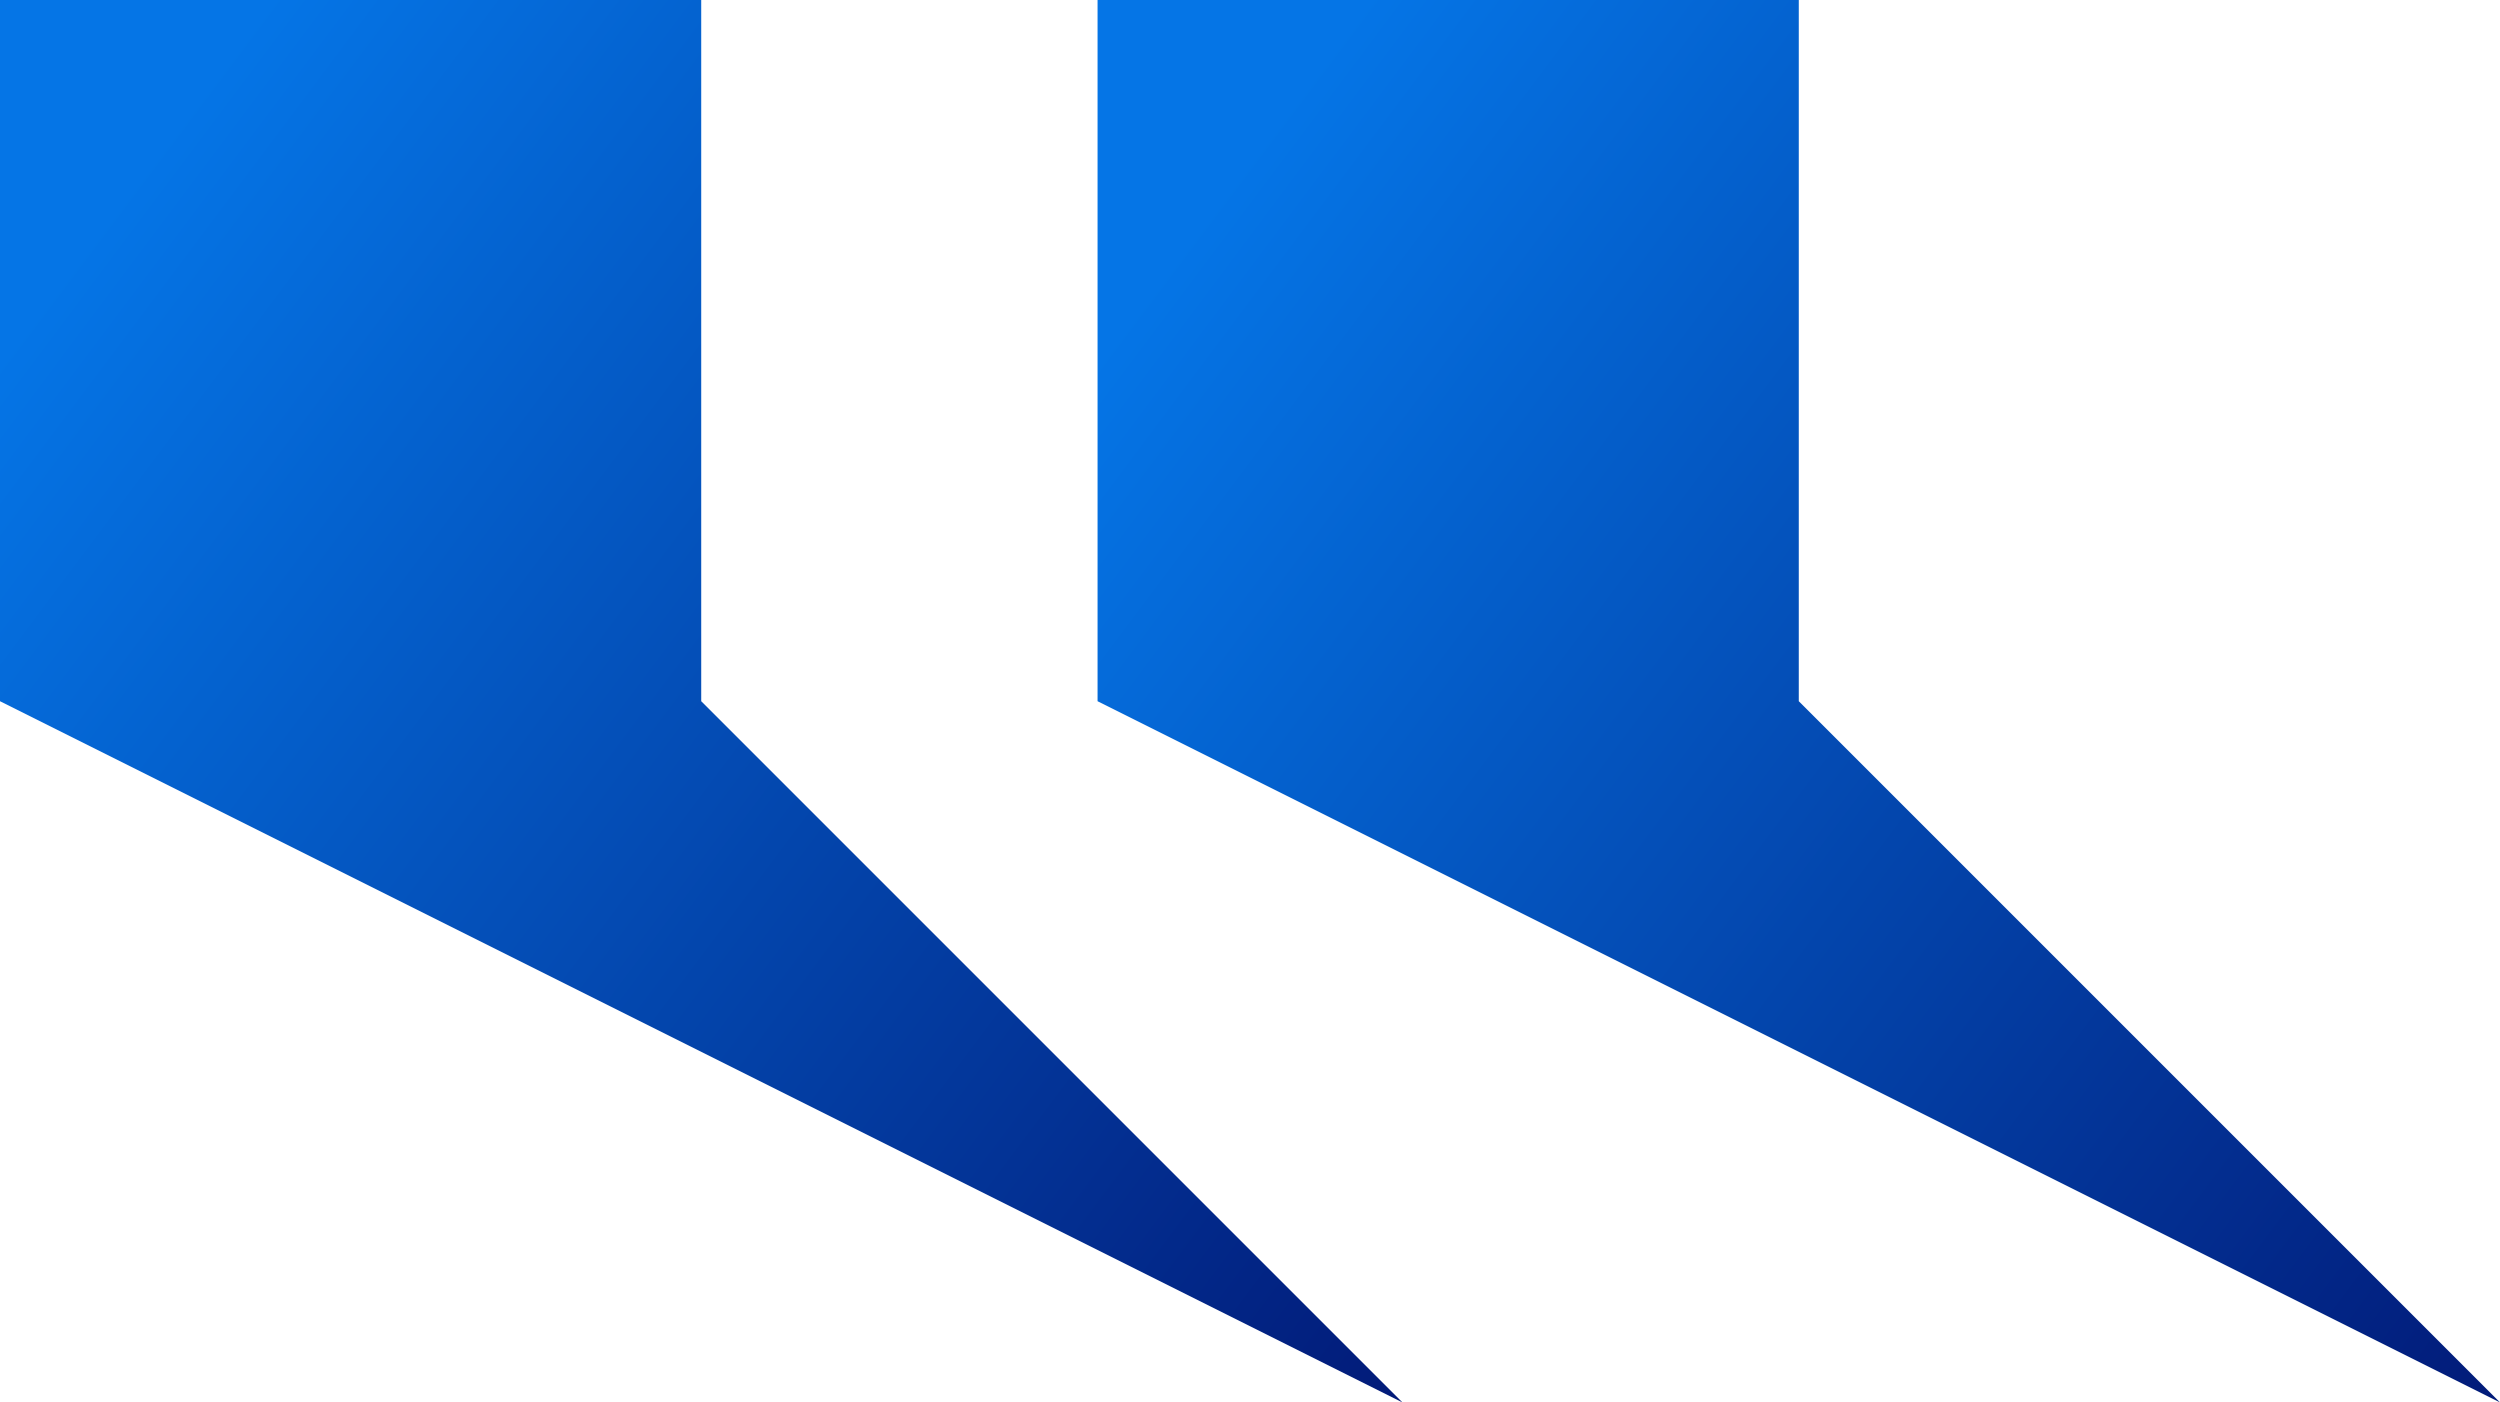 <svg xmlns="http://www.w3.org/2000/svg" width="164" height="92" viewBox="0 0 164 92">
  <defs>
    <linearGradient id="quotes-a" x1="0%" x2="100%" y1="25.036%" y2="100%">
      <stop offset="0%" stop-color="#0575E6"/>
      <stop offset="100%" stop-color="#021B79"/>
    </linearGradient>
  </defs>
  <g fill="url(#quotes-a)" fill-rule="evenodd">
    <polygon points="0 0 0 46 92 92 46 46 46 0"/>
    <polygon points="72 0 72 46 164 92 118 46 118 0"/>
  </g>
</svg>
